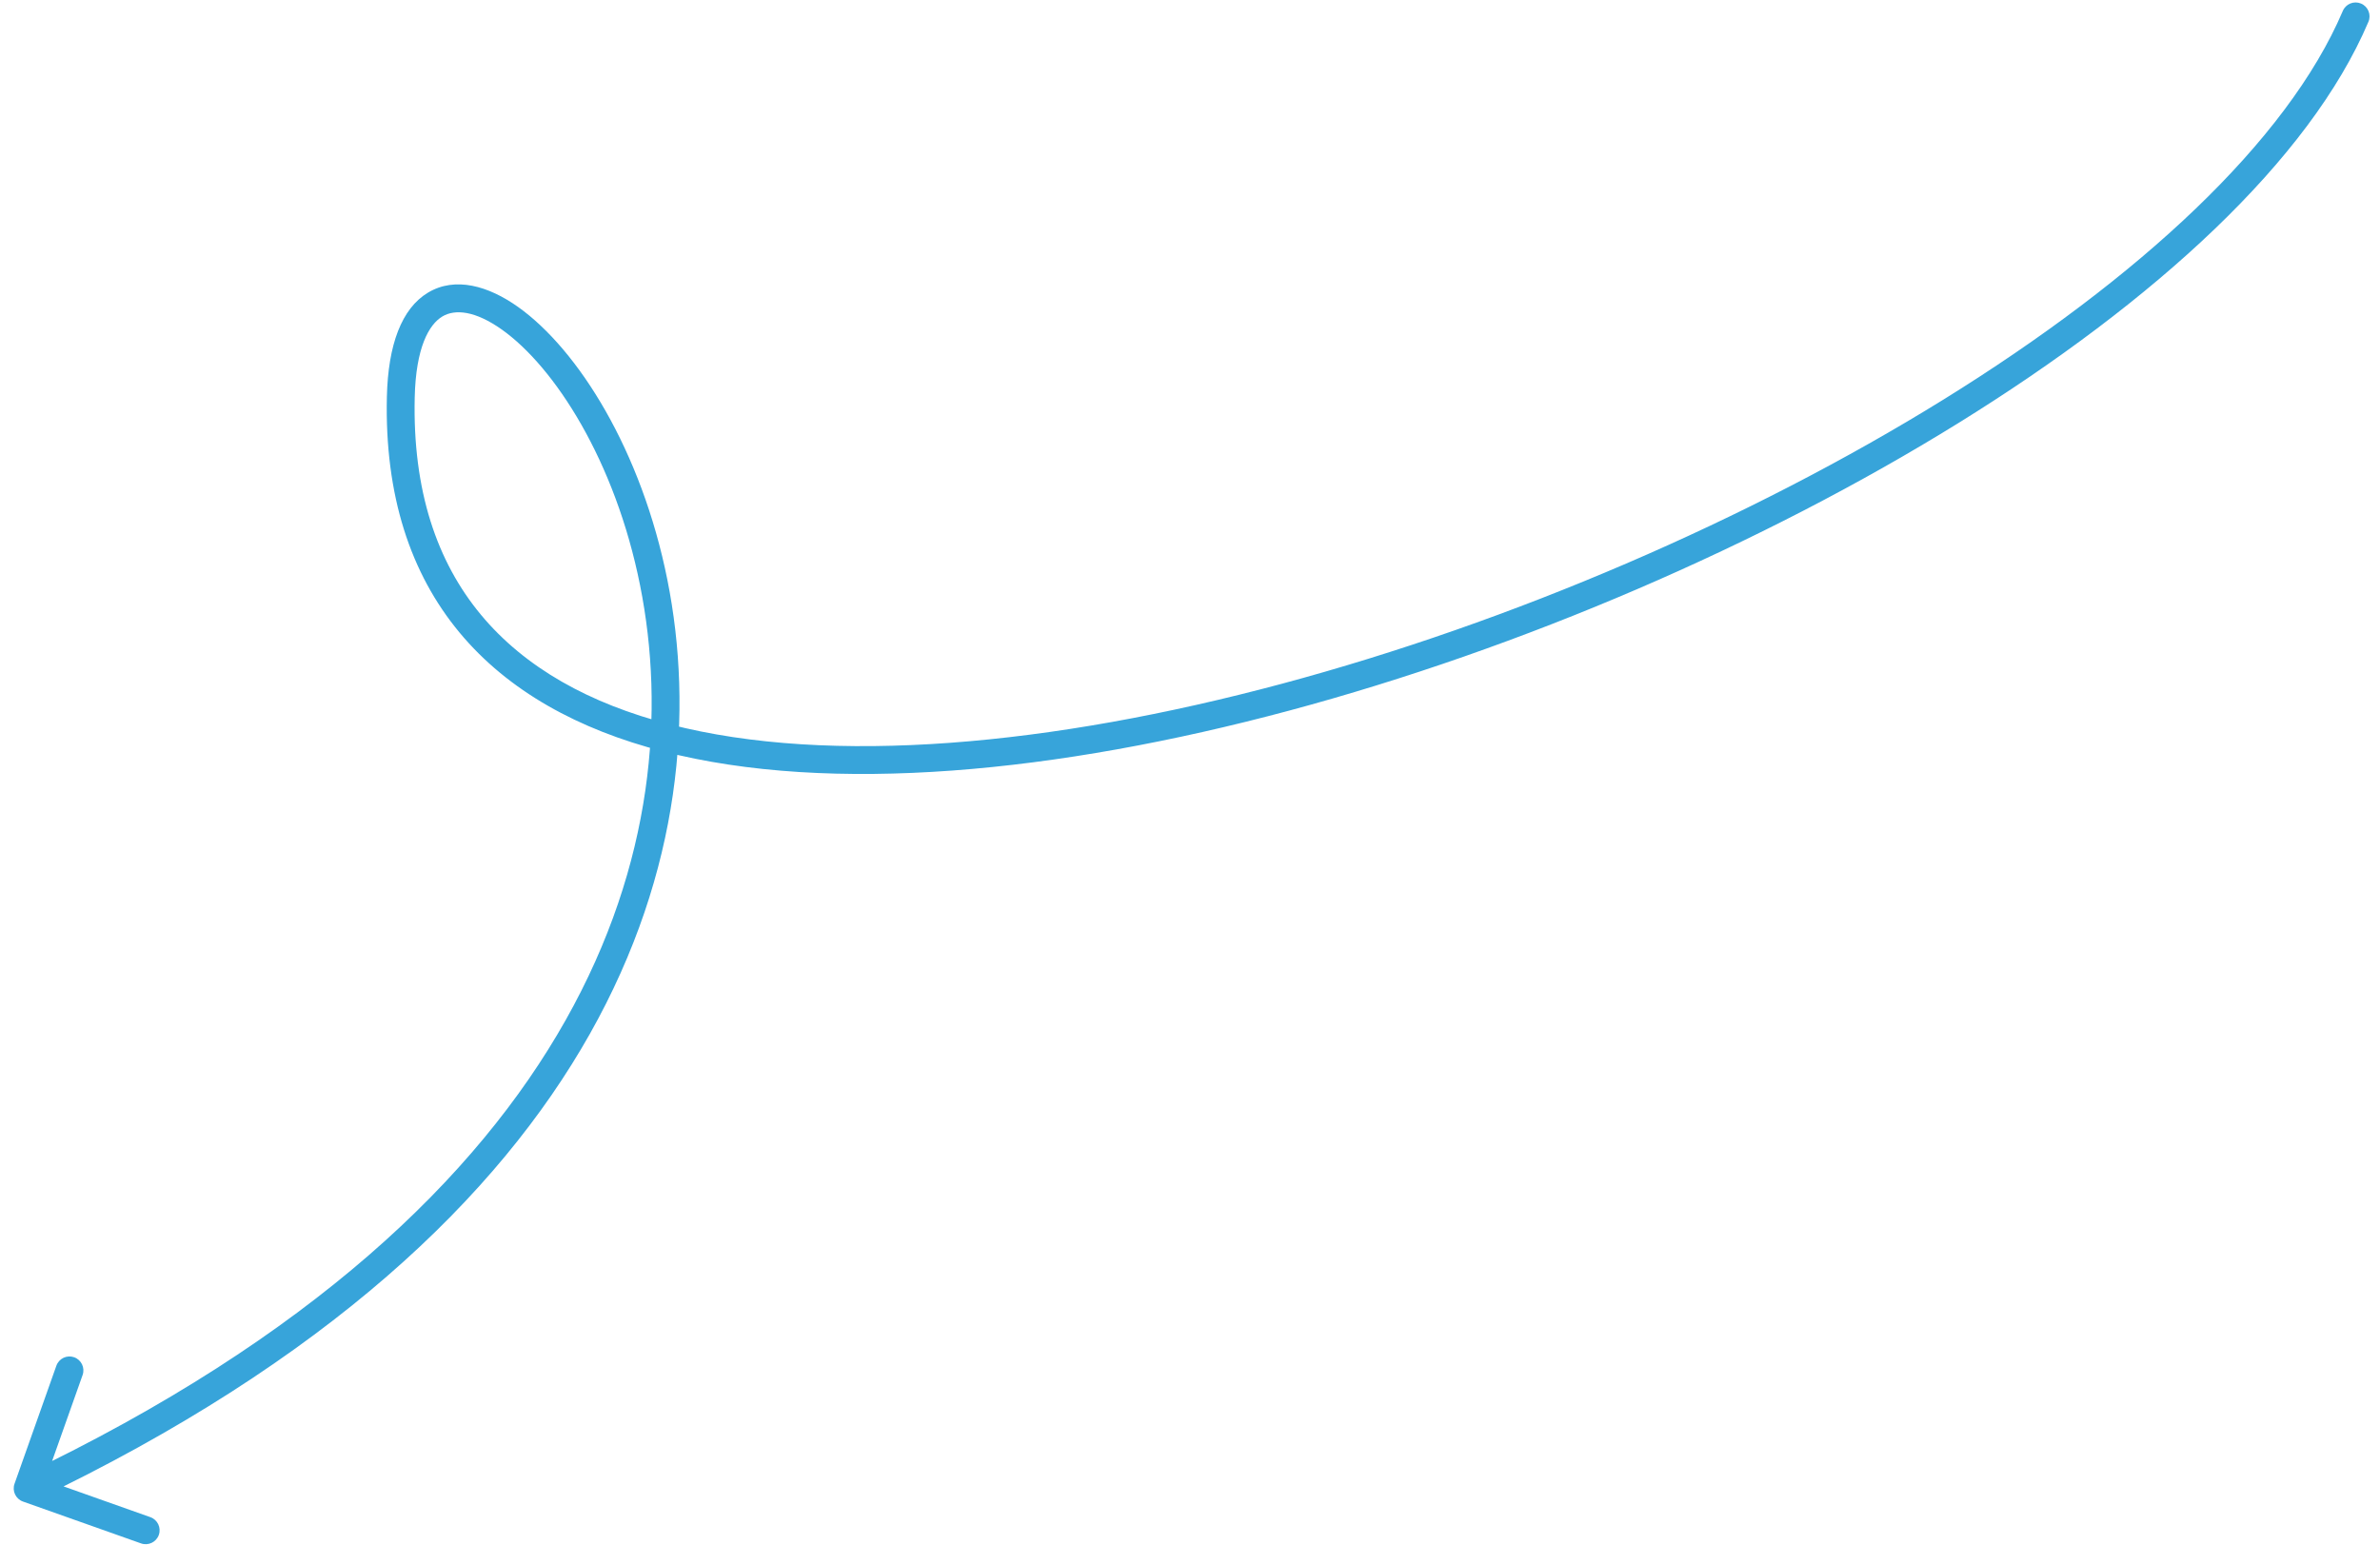 <svg width="171" height="111" viewBox="0 0 171 111" fill="none" xmlns="http://www.w3.org/2000/svg">
<path d="M170.168 1.567C170.385 1.059 170.148 0.472 169.639 0.256C169.131 0.04 168.544 0.276 168.328 0.785L170.168 1.567ZM28.797 28.521L29.797 28.545L28.797 28.521ZM1.043 106.614C0.858 107.135 1.131 107.706 1.651 107.891L10.134 110.898C10.655 111.082 11.226 110.81 11.411 110.289C11.595 109.769 11.323 109.197 10.803 109.013L3.262 106.34L5.935 98.8C6.119 98.279 5.847 97.708 5.326 97.523C4.806 97.339 4.234 97.611 4.05 98.132L1.043 106.614ZM168.328 0.785C164.339 10.164 153.648 20.029 139.651 28.7C125.696 37.344 108.622 44.698 92.104 49.129C75.559 53.568 59.703 55.037 48.129 52.049C42.358 50.559 37.715 47.979 34.553 44.17C31.4 40.373 29.639 35.26 29.797 28.545L27.797 28.498C27.63 35.606 29.5 41.215 33.014 45.448C36.519 49.668 41.579 52.424 47.629 53.986C59.696 57.101 75.95 55.533 92.623 51.061C109.323 46.581 126.578 39.15 140.704 30.4C154.787 21.676 165.929 11.537 170.168 1.567L168.328 0.785ZM29.797 28.545C29.881 24.973 30.815 23.321 31.782 22.74C32.695 22.193 34.148 22.324 36.064 23.685C39.838 26.368 44.197 33.087 45.99 42.063C47.773 50.987 46.993 62.034 40.638 73.306C34.28 84.583 22.299 96.159 1.555 106.046L2.416 107.851C23.434 97.834 35.773 86.007 42.38 74.289C48.99 62.565 49.82 51.024 47.952 41.671C46.093 32.369 41.537 25.122 37.223 22.055C35.094 20.542 32.71 19.852 30.753 21.025C28.852 22.166 27.885 24.777 27.797 28.498L29.797 28.545Z" fill="#37A4DA"/>
</svg>
